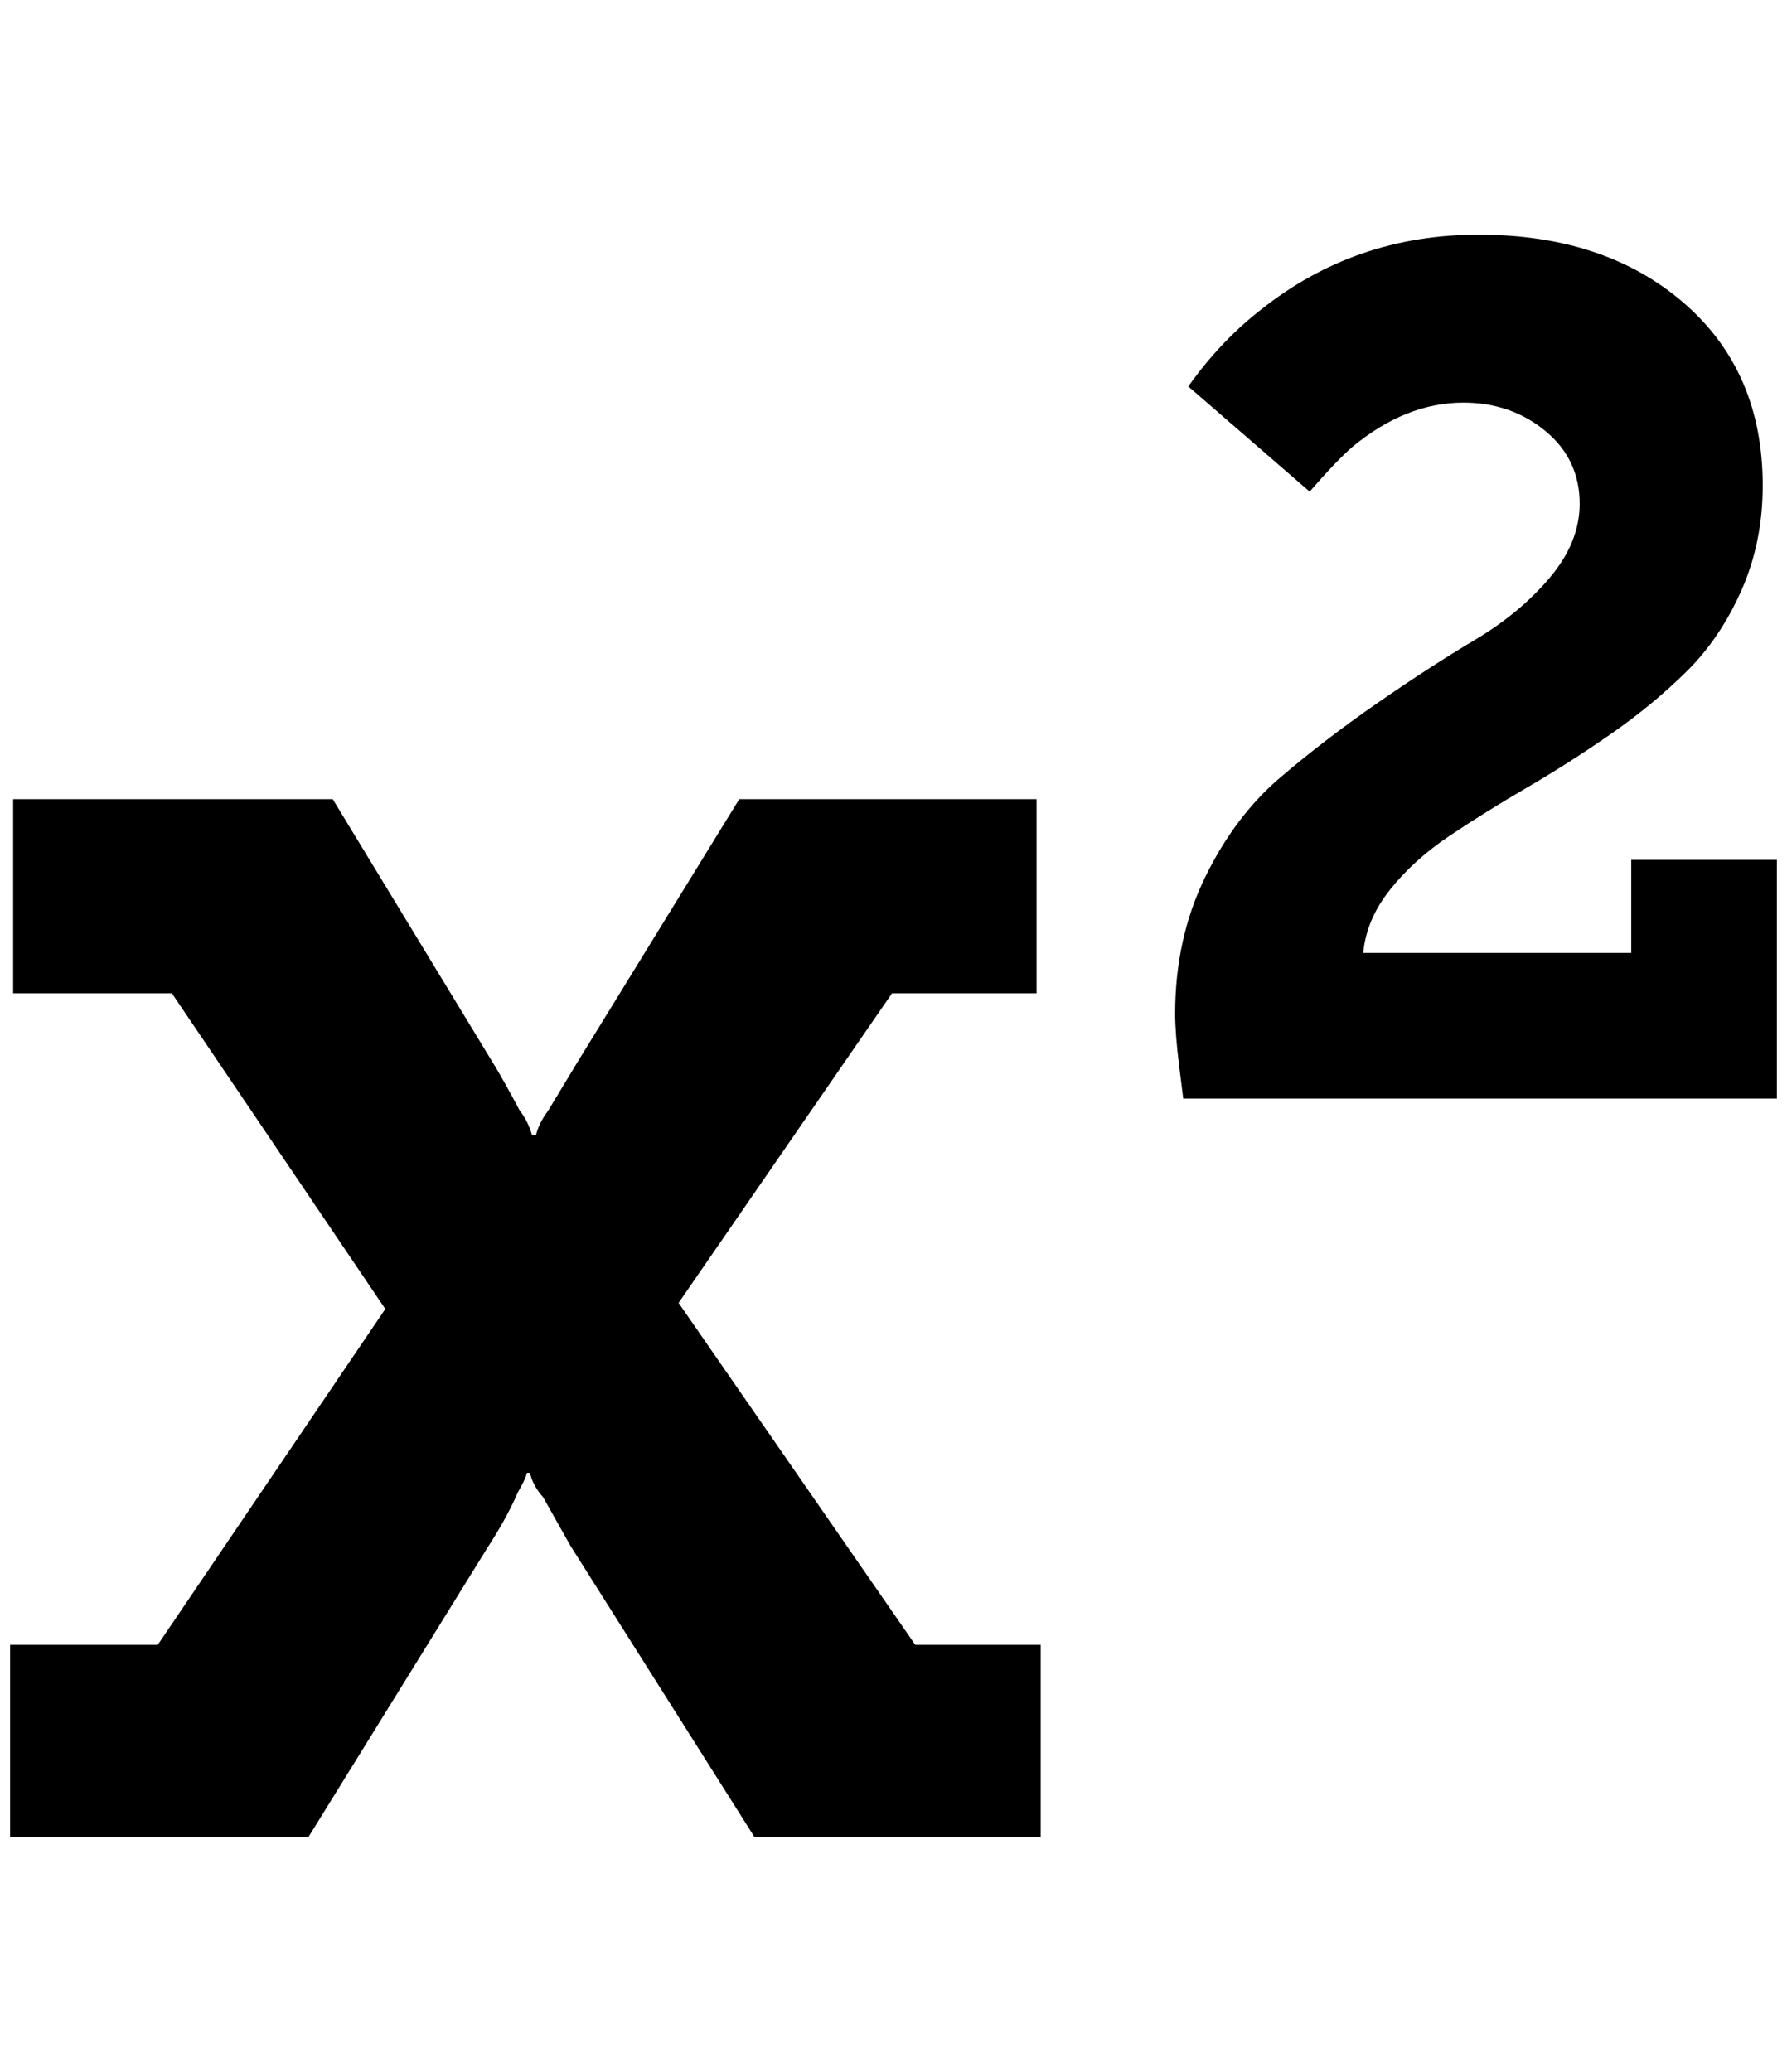 <?xml version="1.0" standalone="no"?>
<!DOCTYPE svg PUBLIC "-//W3C//DTD SVG 1.1//EN" "http://www.w3.org/Graphics/SVG/1.1/DTD/svg11.dtd" >
<svg xmlns="http://www.w3.org/2000/svg" xmlns:xlink="http://www.w3.org/1999/xlink" version="1.1" viewBox="-10 0 1767 2048">
   <path fill="currentColor"
d="M1019 1626v190h-283l-182 -288l-27 -48q-10 -11 -13 -24h-3q-1 5 -5.5 13t-5.5 11q-11 24 -28 50l-177 286h-295v-190h146l225 -332l-211 -312h-157v-192h316l158 260q10 16 27 48q8 10 12 24h4q3 -12 12 -24l29 -48l160 -260h294v192h-143l-211 306l234 338h124z
M1747 850v236h-587l-4 -32q-4 -32 -4 -52q0 -74 29.5 -134.5t74 -98.5t96.5 -74t96.5 -62.5t74 -61.5t29.5 -73q0 -44 -34 -72t-81 -28q-57 0 -110 44q-16 14 -42 44l-120 -104q32 -45 72 -76q93 -74 215 -74q125 0 203 67.5t78 180.5q0 56 -21 103.5t-54.5 80.5t-74.5 61.5
t-83 53t-77 48t-58.5 53t-26.5 62.5h265v-92h144z" />
</svg>
